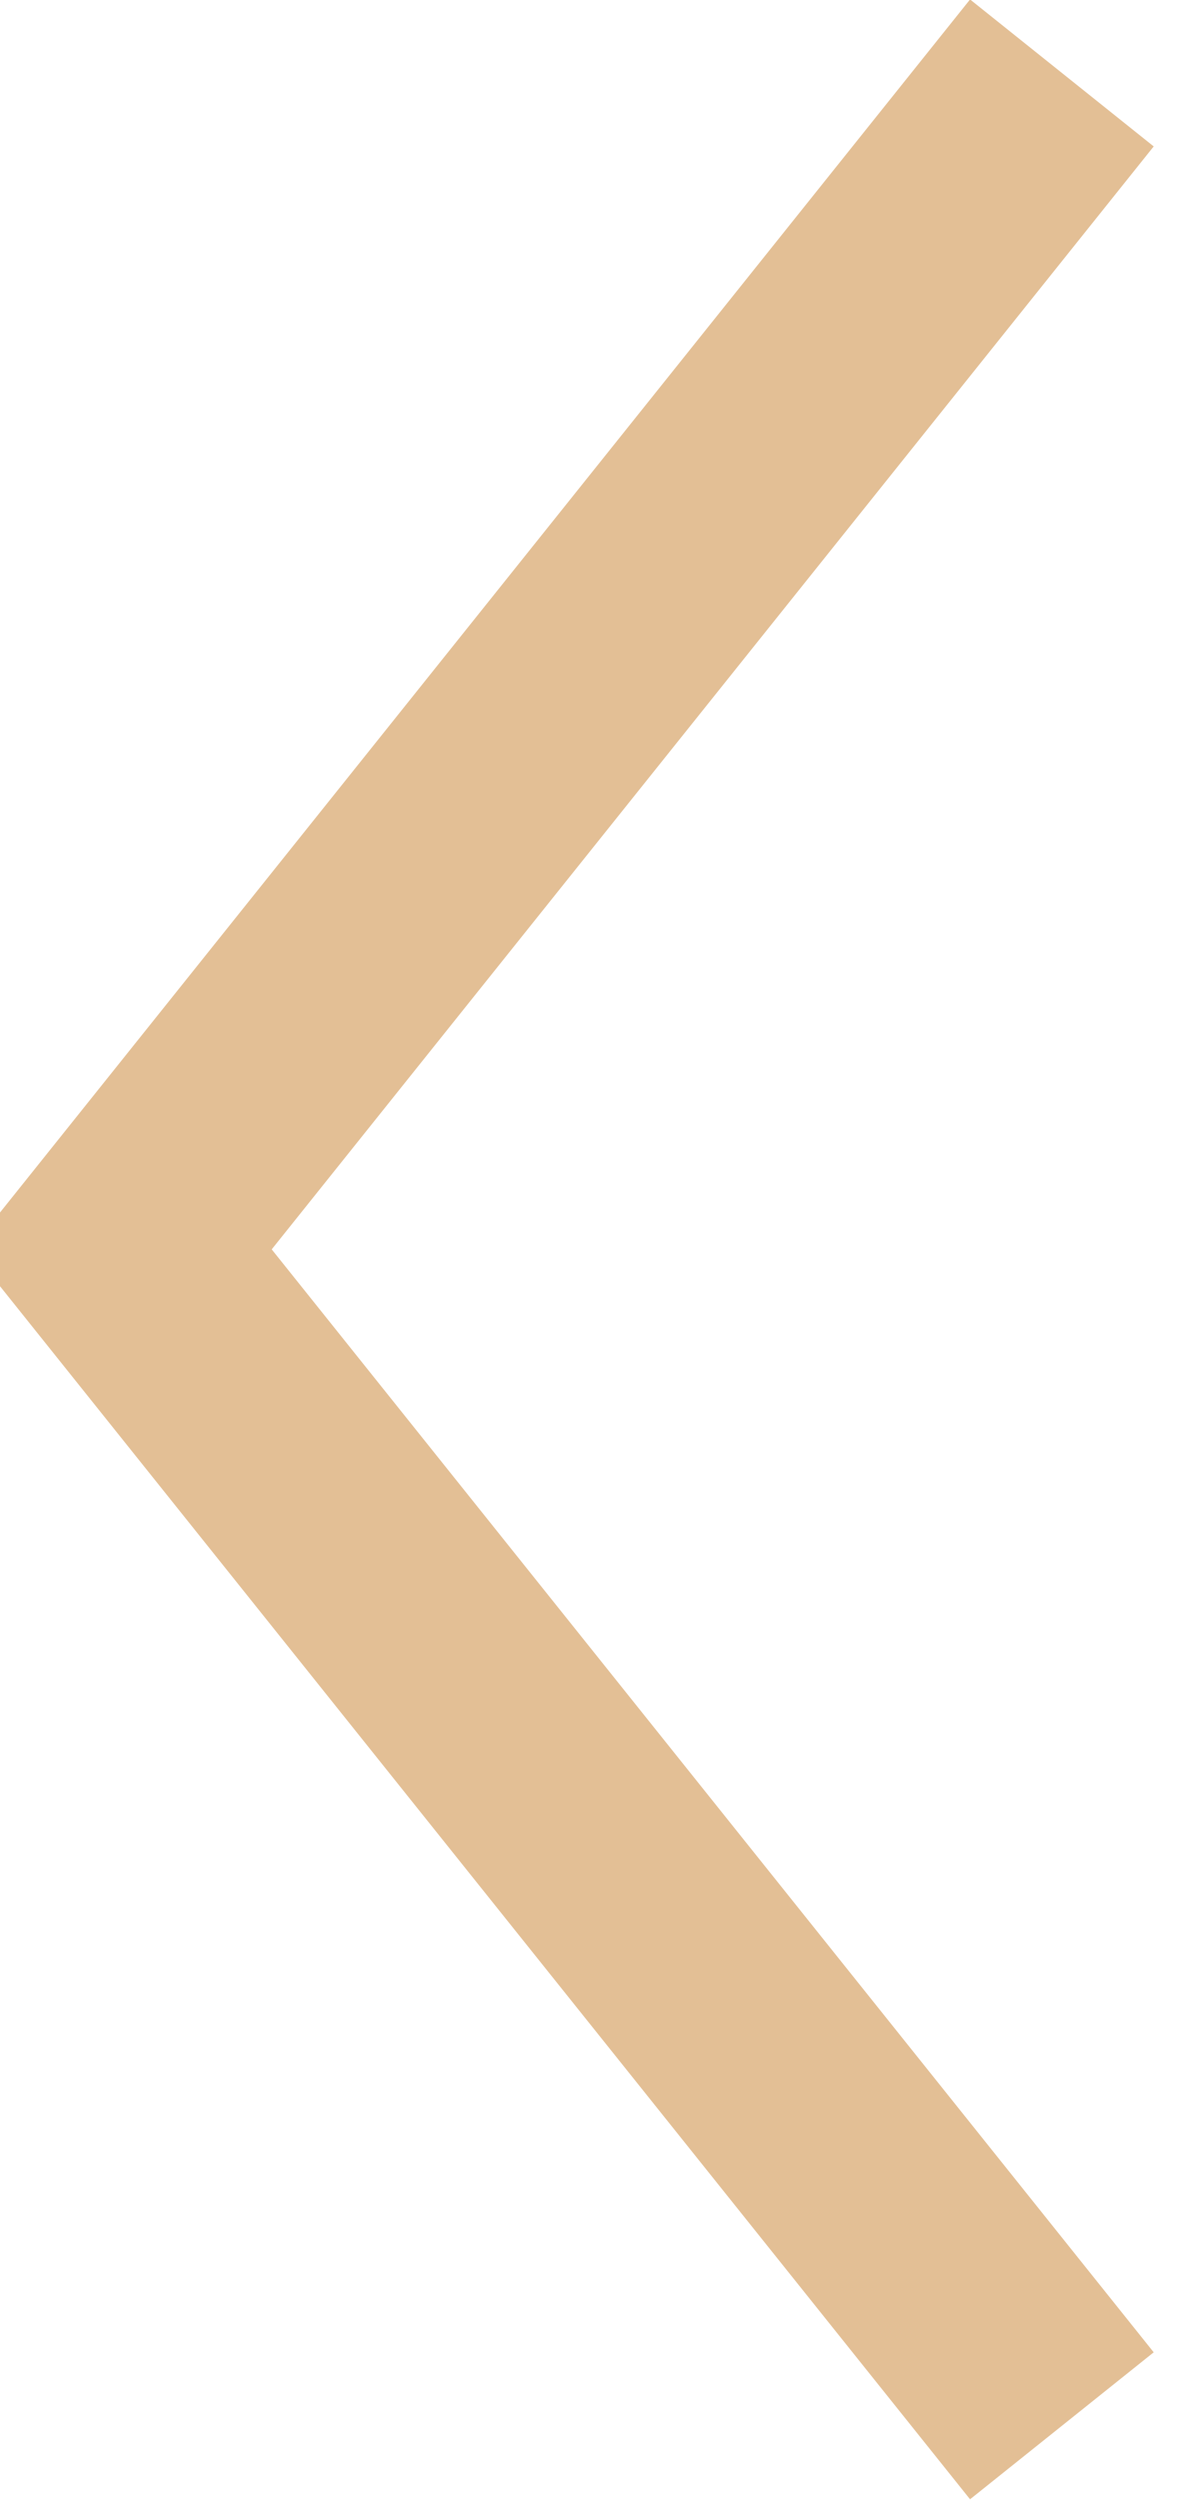 <svg xmlns="http://www.w3.org/2000/svg" width="10.06" height="21.25" viewBox="0 0 10.06 21.25"><path fill="none" stroke="#e3bf95" stroke-miterlimit="50" stroke-width="2" d="M9.03.62l-8 10 8 10"/></svg>